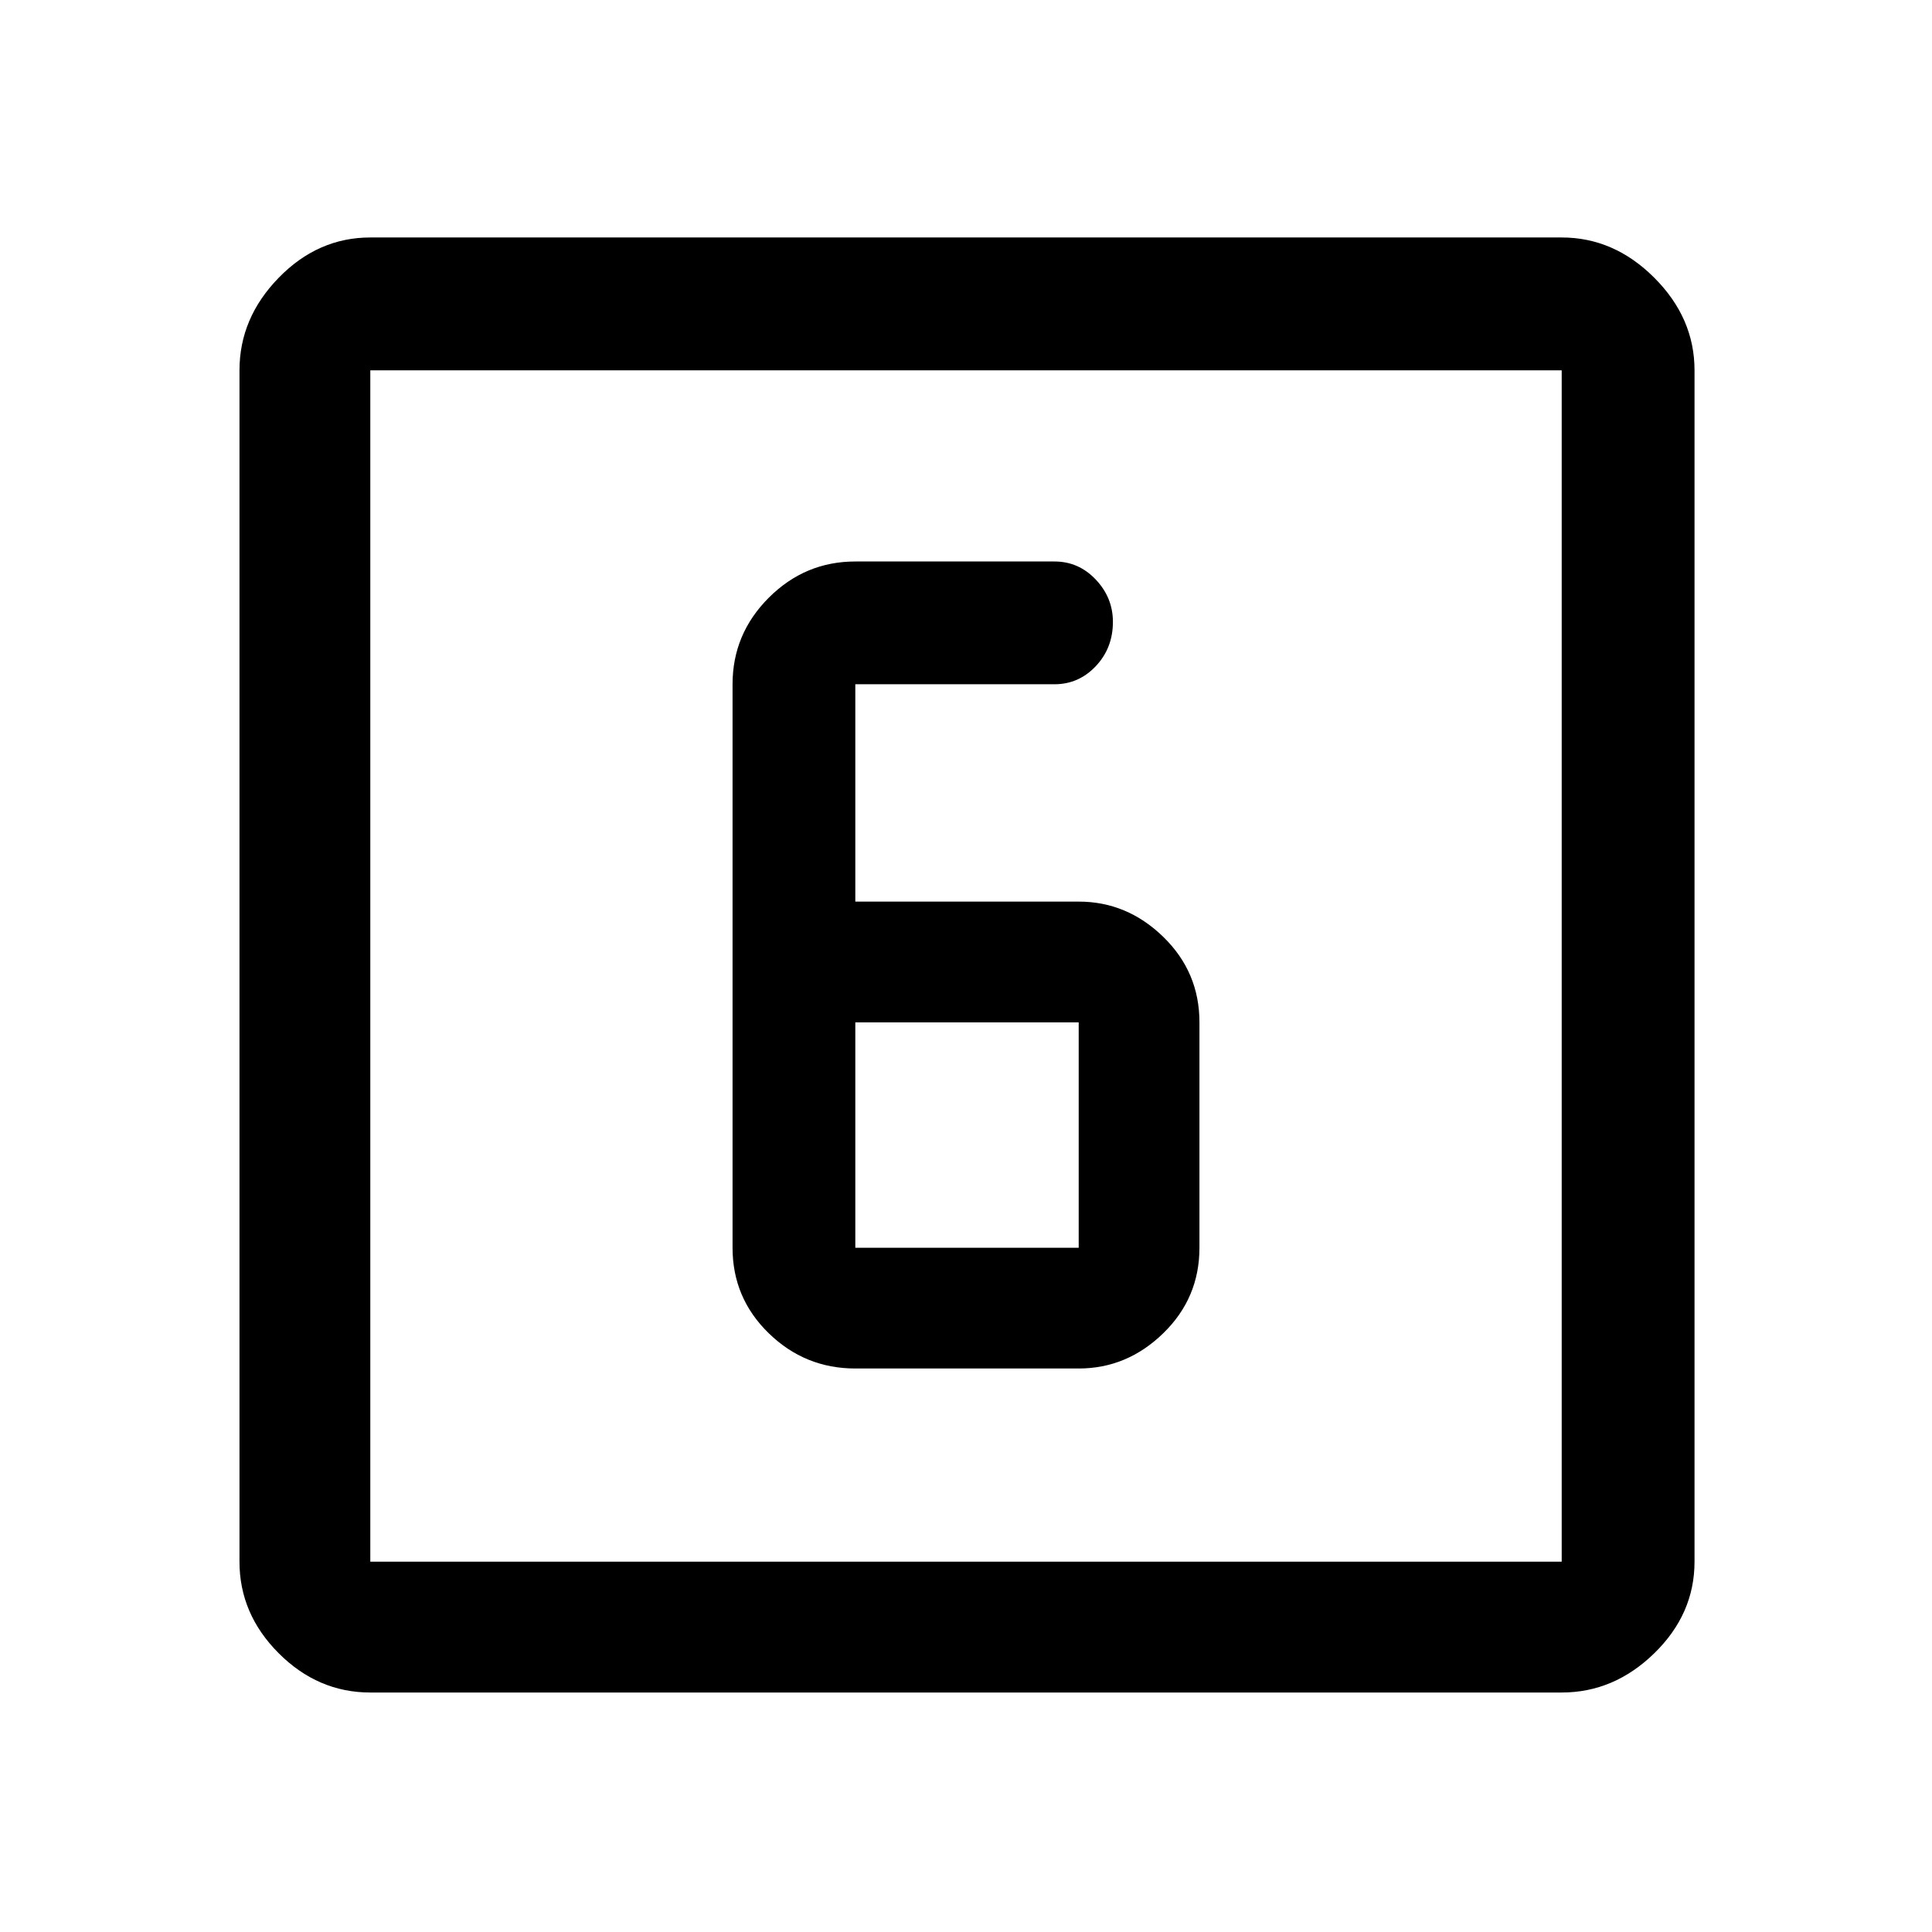 <svg xmlns="http://www.w3.org/2000/svg" height="48" width="48"><path d="M21.25 22.4V17Q21.25 17 21.25 17Q21.25 17 21.25 17H26.2Q26.8 17 27.225 16.55Q27.65 16.1 27.65 15.45Q27.65 14.85 27.225 14.4Q26.8 13.95 26.2 13.95H21.25Q20 13.95 19.1 14.85Q18.2 15.75 18.2 17V31Q18.2 32.25 19.1 33.125Q20 34 21.25 34H26.8Q28 34 28.9 33.125Q29.8 32.25 29.8 31V25.4Q29.8 24.15 28.9 23.275Q28 22.4 26.8 22.4ZM21.25 25.4H26.8Q26.8 25.4 26.8 25.4Q26.8 25.4 26.8 25.4V31Q26.8 31 26.8 31Q26.8 31 26.8 31H21.25Q21.25 31 21.25 31Q21.25 31 21.25 31ZM9.2 42.05Q7.9 42.05 6.925 41.075Q5.95 40.1 5.95 38.8V9.2Q5.95 7.9 6.925 6.9Q7.9 5.9 9.2 5.9H38.8Q40.1 5.9 41.1 6.9Q42.1 7.9 42.1 9.2V38.8Q42.1 40.1 41.1 41.075Q40.1 42.05 38.8 42.05ZM9.2 38.8H38.8Q38.8 38.8 38.8 38.8Q38.8 38.8 38.8 38.8V9.2Q38.8 9.2 38.8 9.2Q38.8 9.2 38.8 9.2H9.2Q9.2 9.2 9.2 9.2Q9.2 9.2 9.2 9.2V38.8Q9.2 38.8 9.2 38.8Q9.2 38.8 9.2 38.8ZM9.2 9.2Q9.2 9.2 9.2 9.2Q9.2 9.2 9.2 9.2V38.8Q9.2 38.8 9.2 38.8Q9.2 38.8 9.2 38.8Q9.2 38.8 9.2 38.8Q9.2 38.8 9.2 38.8V9.2Q9.2 9.2 9.2 9.2Q9.2 9.2 9.2 9.2Z"/></svg>